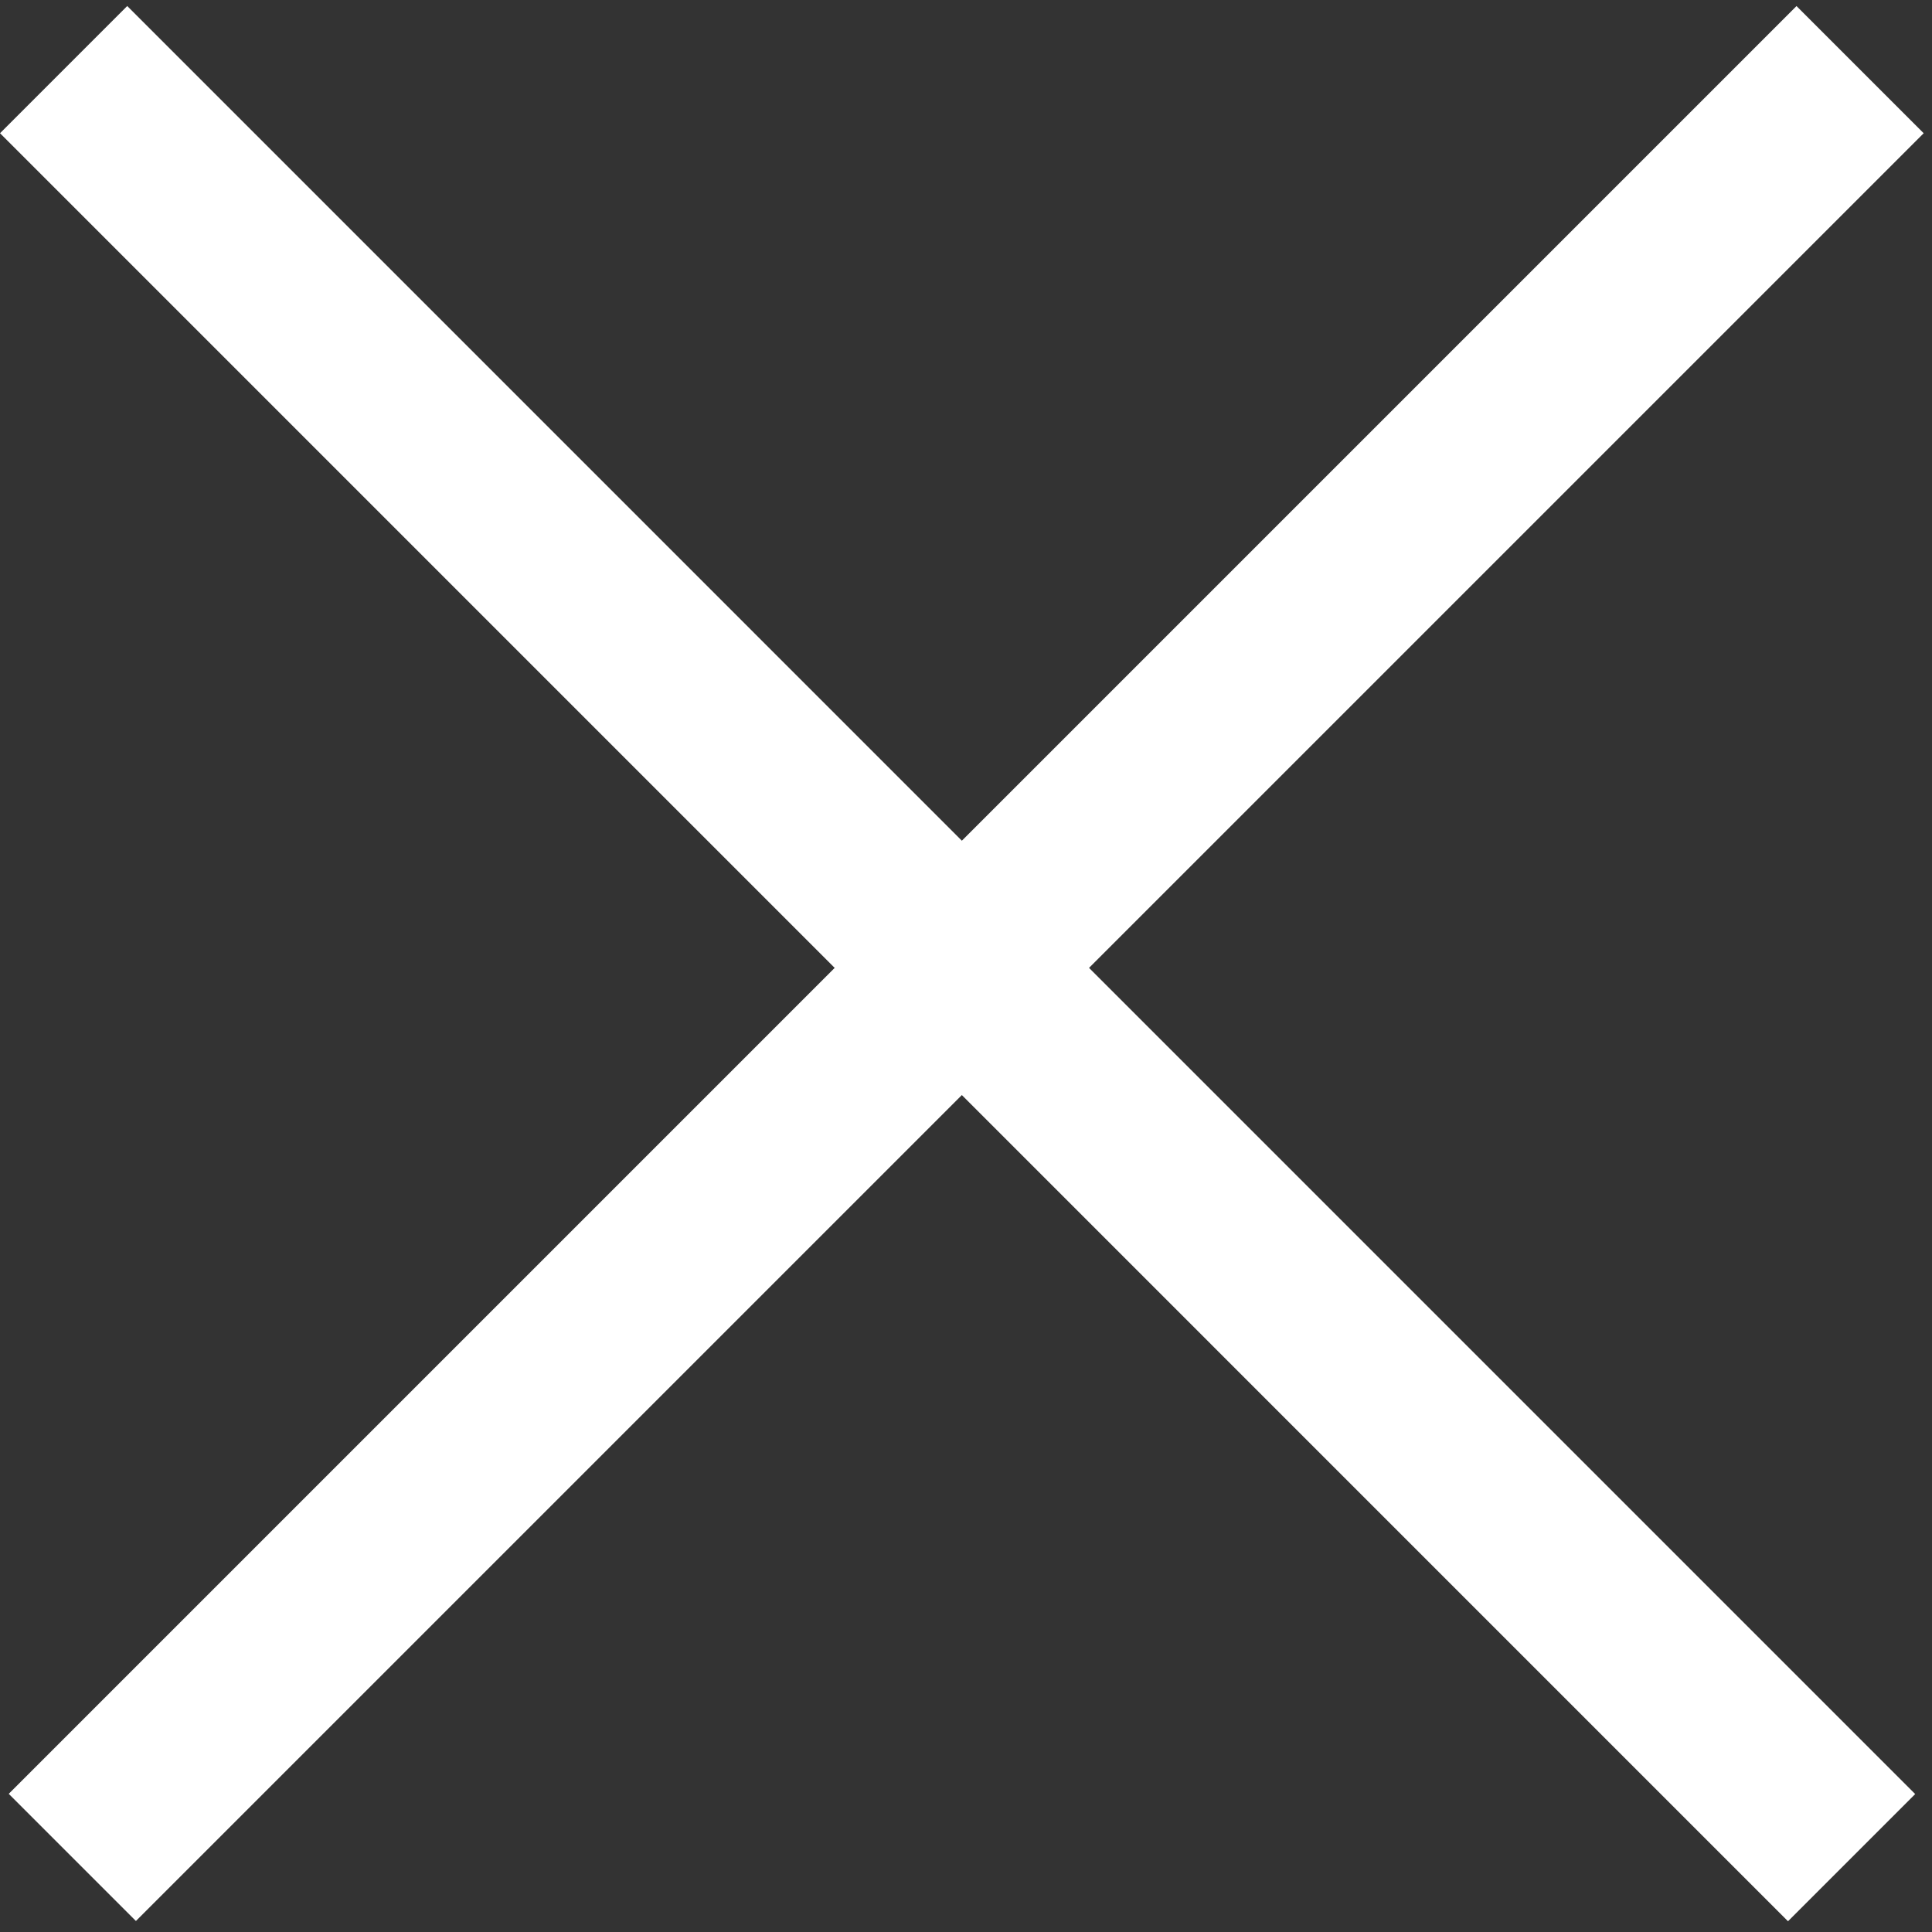 <svg width="29" height="29" viewBox="0 0 29 29" fill="none" xmlns="http://www.w3.org/2000/svg">
<rect x="0" y="0" width="29" height="29" fill="#333333" stroke="none"/>
<line x1="0.955" y1="1.045" x2="27.793" y2="27.884" stroke="white" stroke-width="2.7"/>
<line y1="-1.35" x2="37.956" y2="-1.35" transform="matrix(-0.707 0.707 0.707 0.707 28.875 2)" stroke="white" stroke-width="2.7"/>
</svg>

